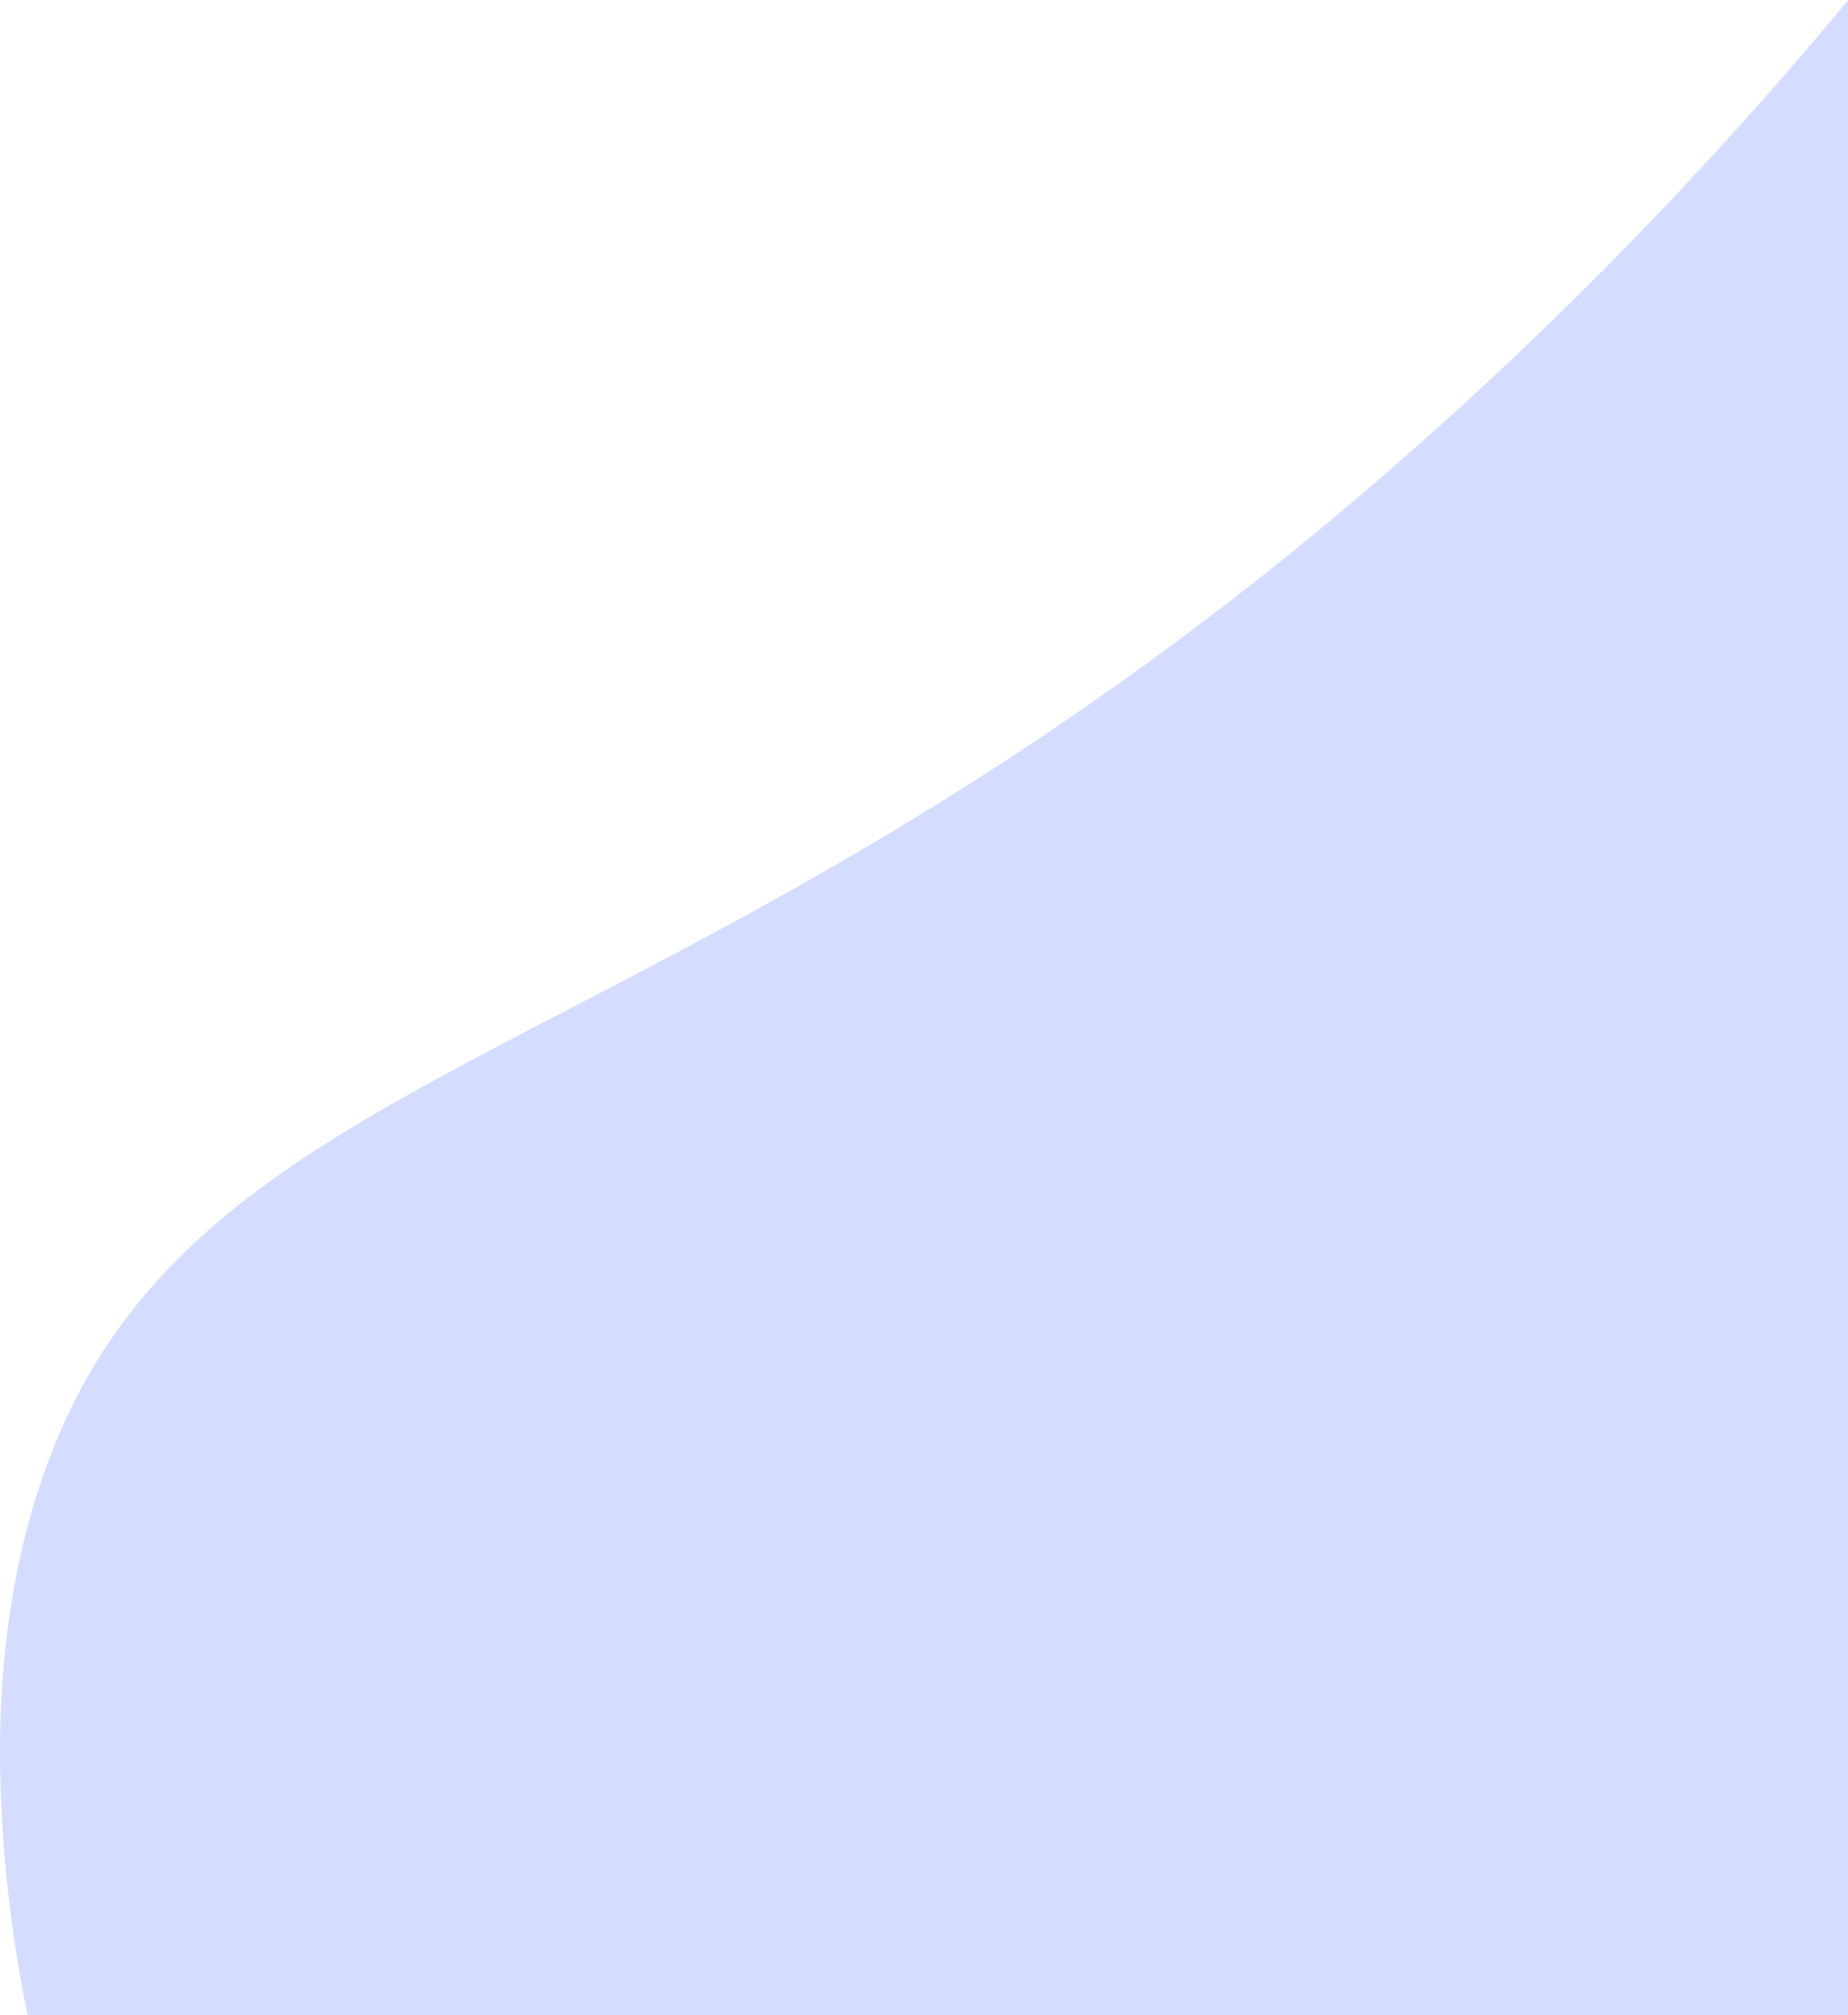 <svg xmlns="http://www.w3.org/2000/svg" viewBox="0 0 515.96 562.45"><defs><style>.cls-1{opacity:0.4;}.cls-2{fill:#94abff;}</style></defs><g id="Layer_2" data-name="Layer 2"><g id="Layer_1-2" data-name="Layer 1"><g class="cls-1"><path class="cls-2" d="M516,0V562.45H7.72a372,372,0,0,1-7.72-73c0-26.93,3.57-52,11-74.5C55.58,279,215.92,308.09,447,76,473.12,49.66,495.92,24.33,516,0Z"/></g></g></g></svg>